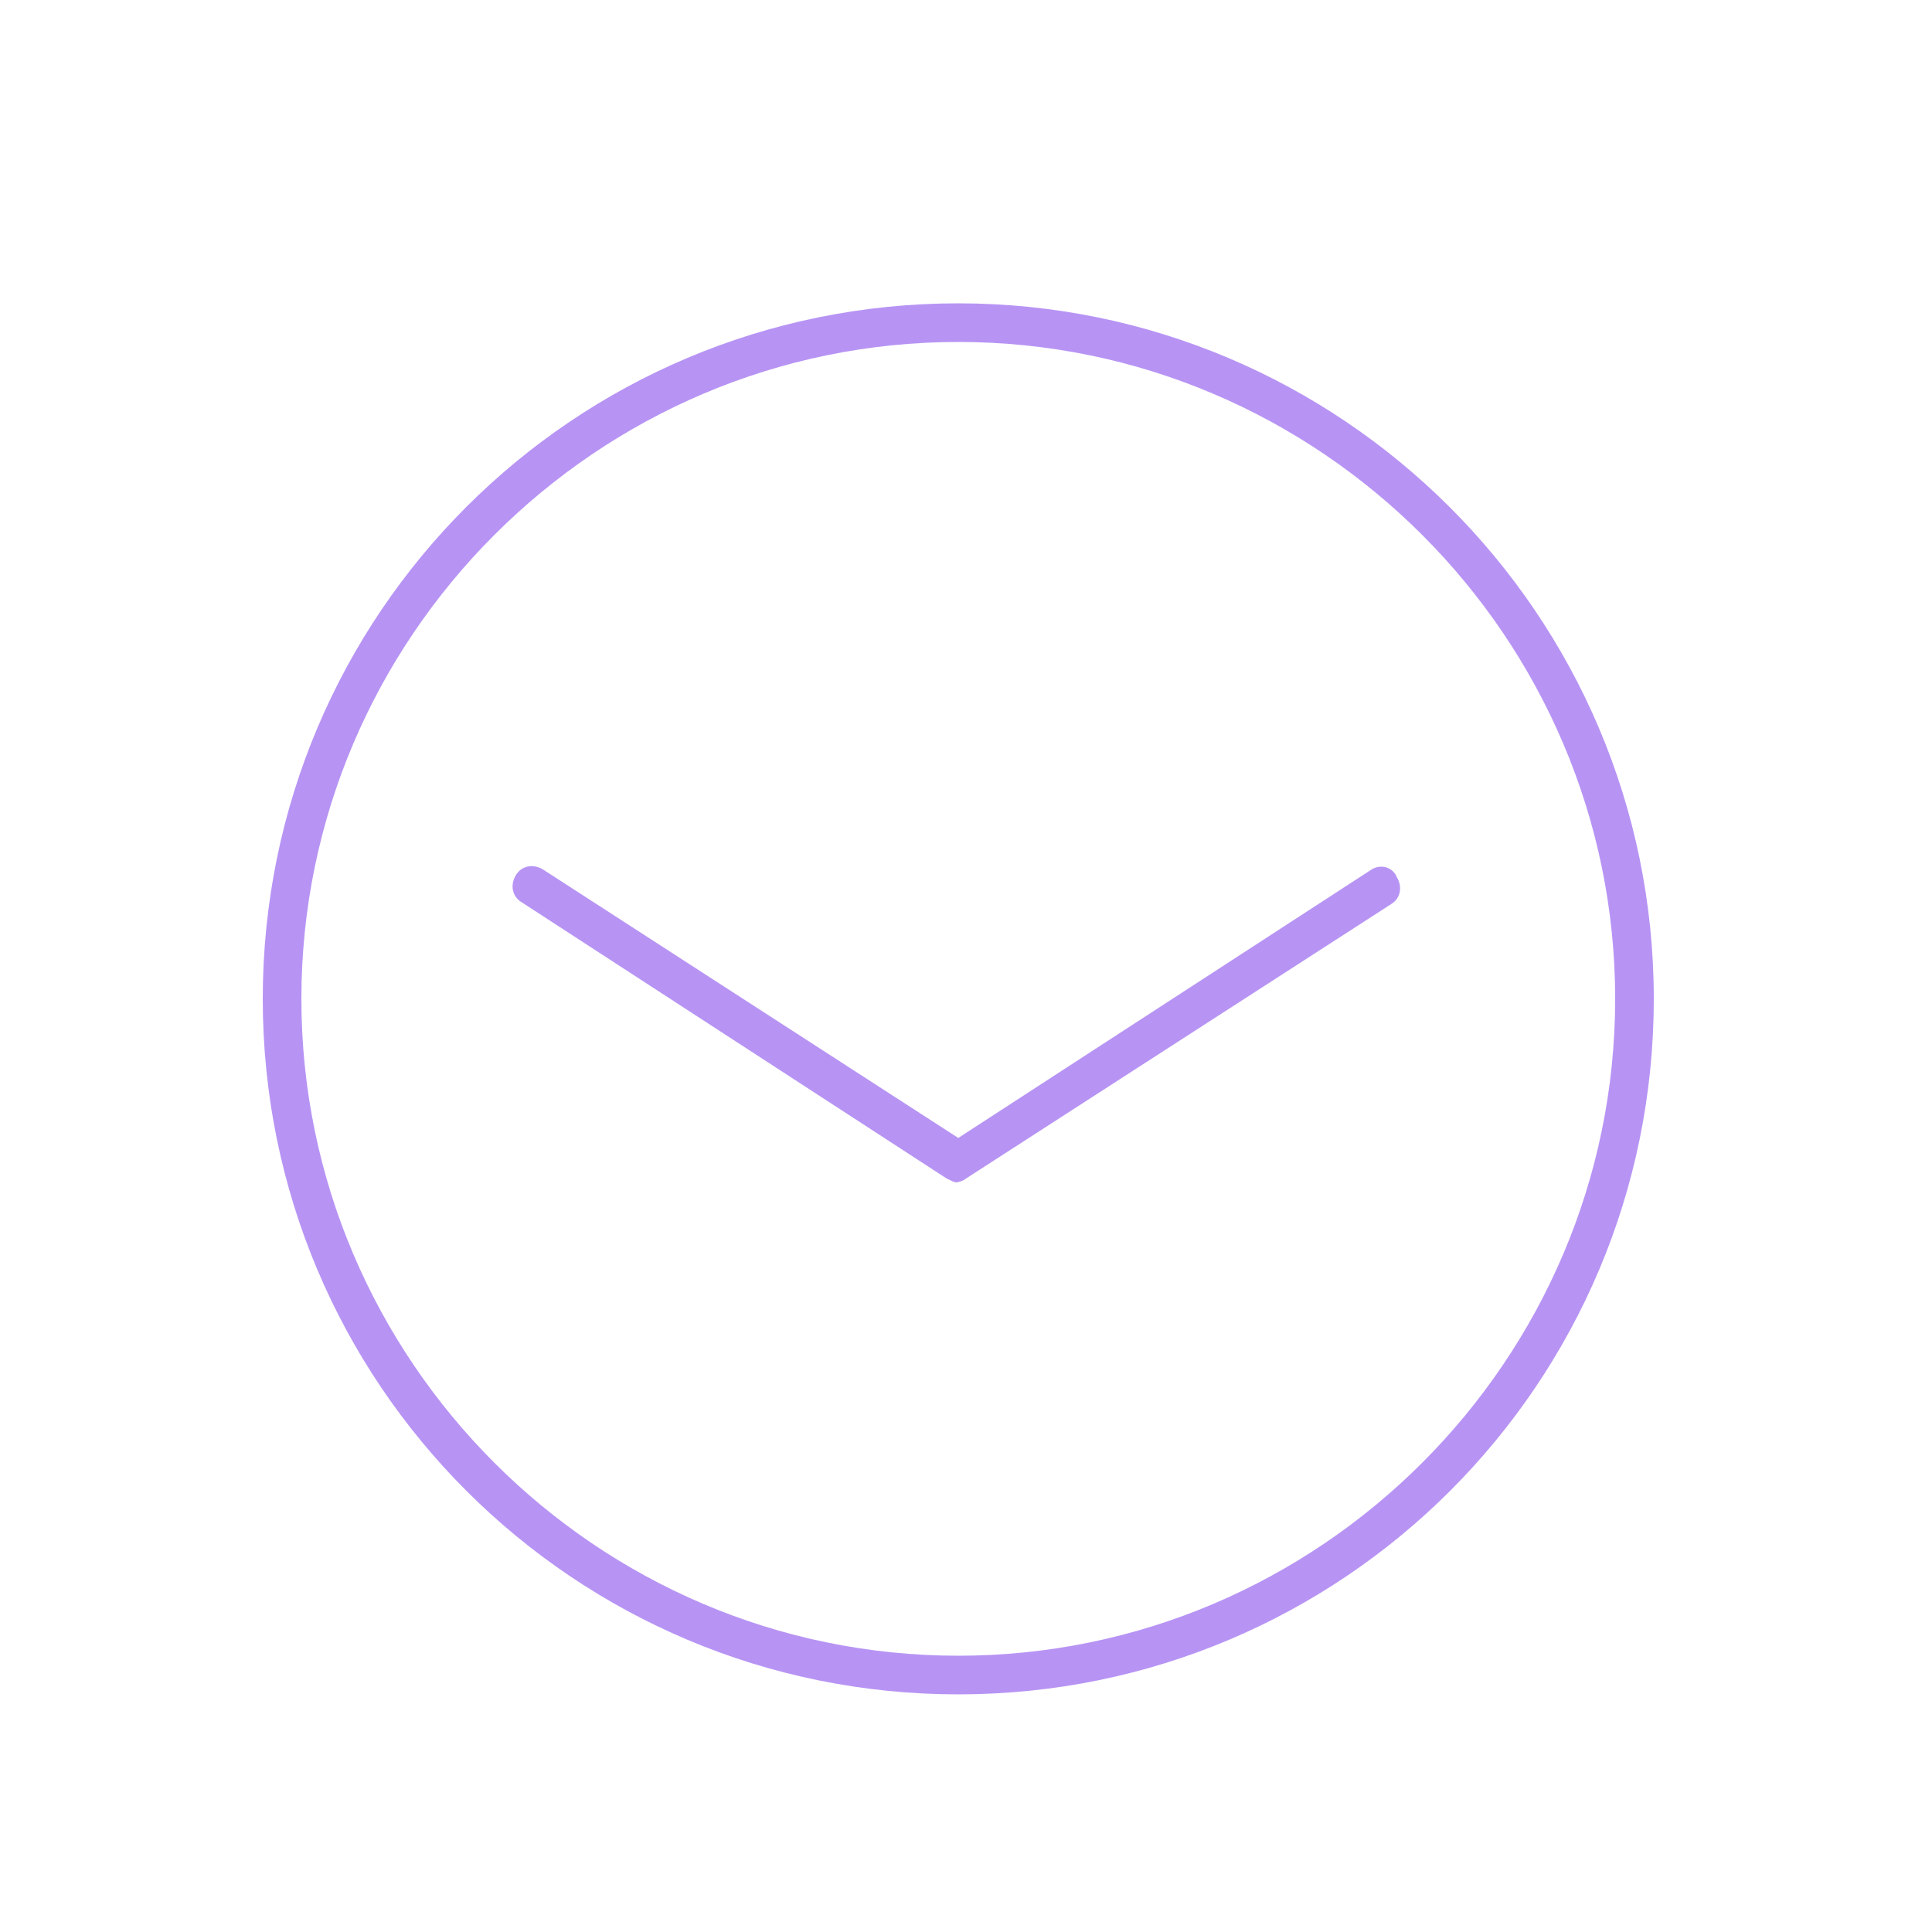<?xml version="1.0" encoding="UTF-8"?>
<svg width="1200pt" height="1200pt" version="1.1" viewBox="0 0 1200 1200" xmlns="http://www.w3.org/2000/svg">
 <g fill="#b794f4">
  <path d="m852 540-256.8 166.8-258-166.8c-6-3.602-13.199-2.398-16.801 3.602-3.602 6-2.398 13.199 3.602 16.801l264 171.6c2.398 1.199 4.801 2.398 6 2.398s4.801-1.199 6-2.398l264-170.4c6-3.602 7.199-10.801 3.602-16.801-2.402-6-9.602-8.402-15.602-4.801z"/>
  <path d="m595.2 188.4c-238.8 0-432 193.2-432 432 0 238.8 193.2 432 432 432s432-193.2 432-432c0-238.8-194.4-432-432-432zm0 840c-224.4 0-408-183.6-408-408 0-224.4 183.6-408 408-408 224.4 0 408 183.6 408 408 0 224.4-183.6 408-408 408z"/>
 </g>
</svg>
